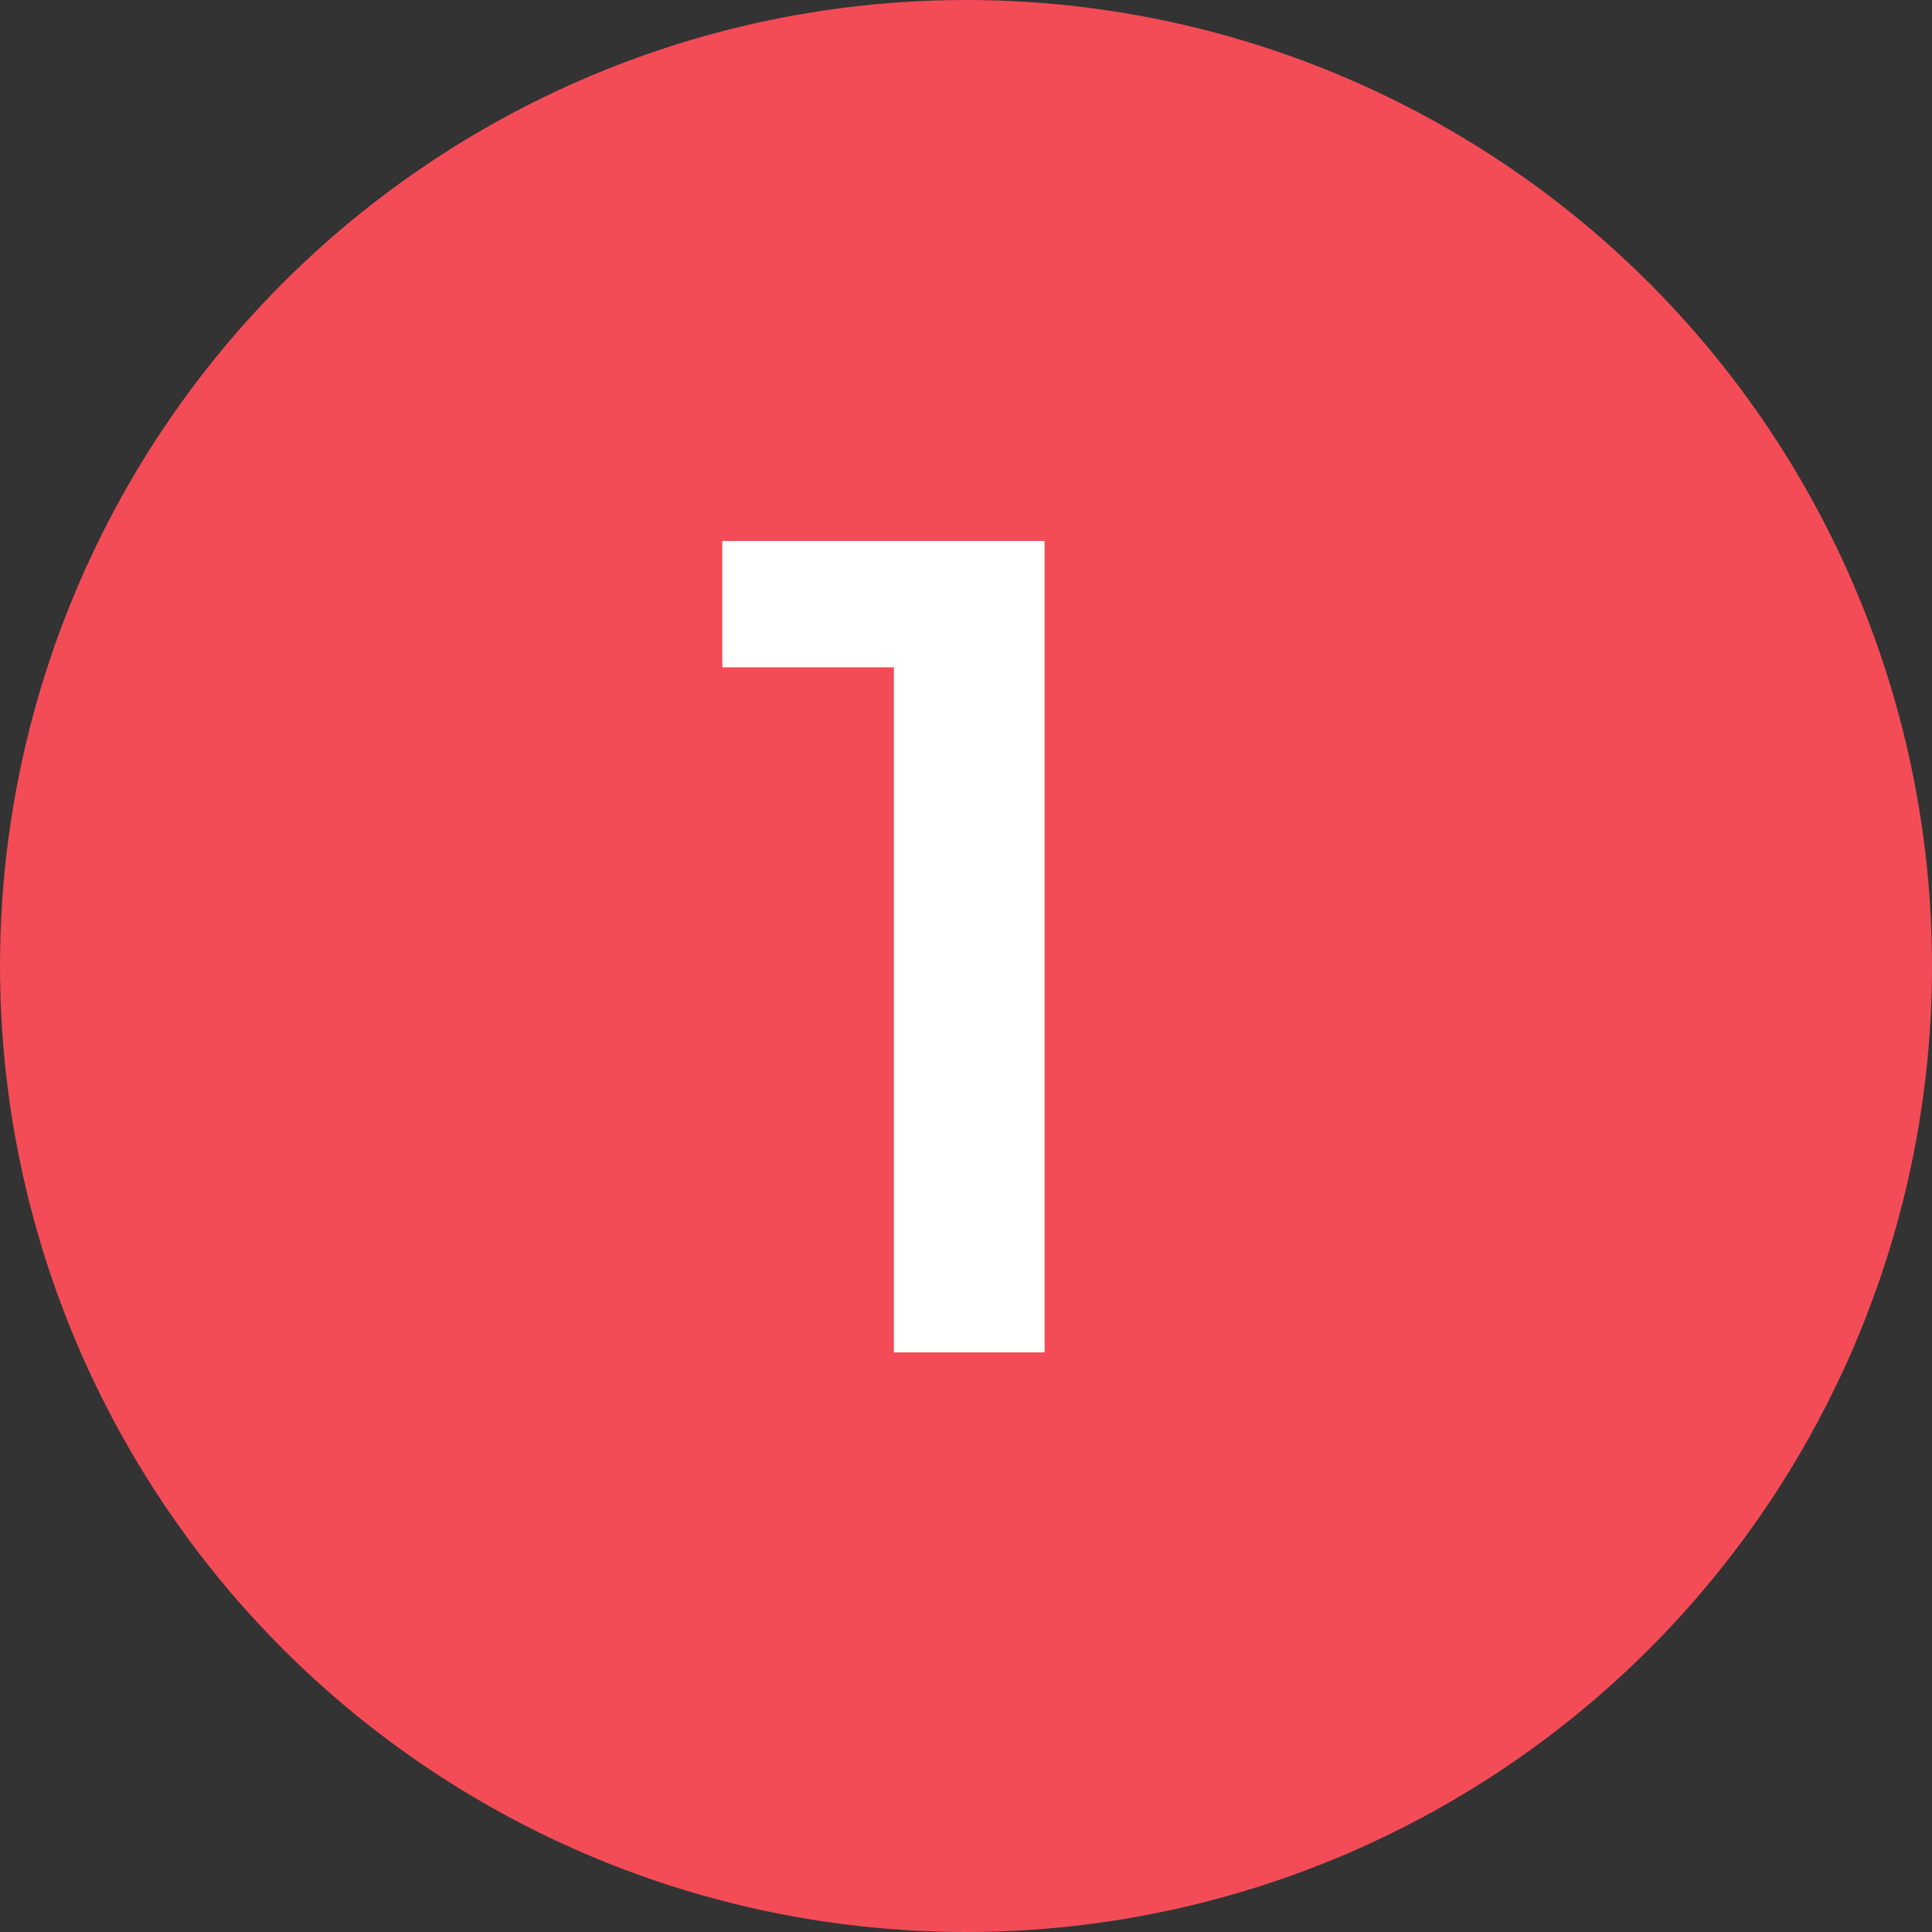 <svg width="30" height="30" fill="none" xmlns="http://www.w3.org/2000/svg"><rect width="100%" height="100%" fill="#333333" stroke="none"/><circle cx="15" cy="15" r="15" fill="#F34C57"/><path d="M16.22 8.4V21h-2.34V10.362h-2.664V8.4h5.004z" fill="#fff"/></svg>